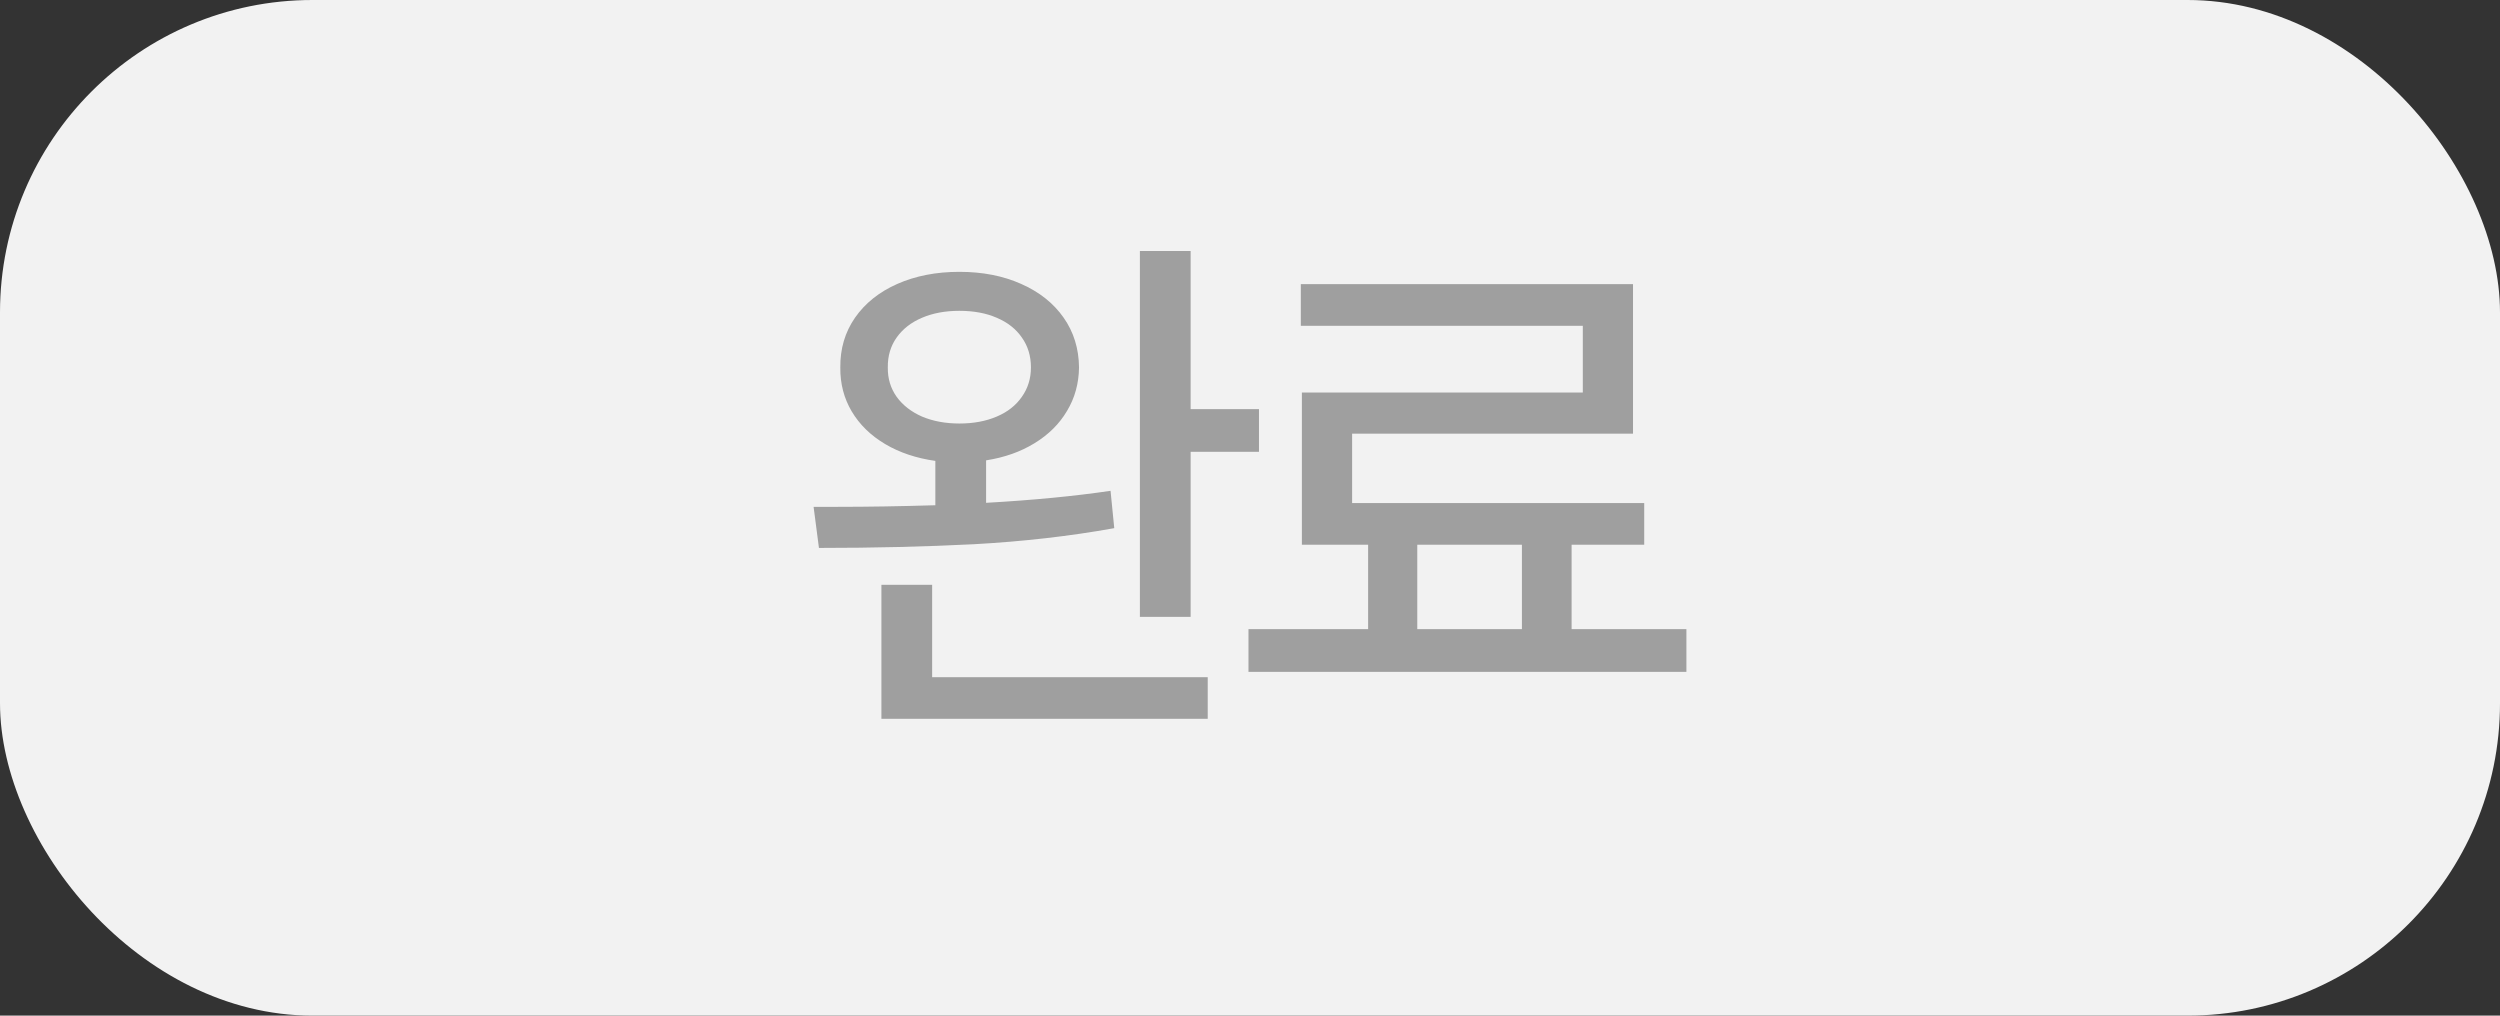 <svg width="64" height="26" viewBox="0 0 64 26" fill="none" xmlns="http://www.w3.org/2000/svg">
<rect x="0" y="0" width="64" height="26" fill="#333333" stroke="none"/>
<rect width="64" height="26" rx="8" fill="#F2F2F2"/>
<path d="M24.56 6.959C25.153 6.959 25.679 7.062 26.139 7.267C26.604 7.472 26.967 7.759 27.226 8.128C27.486 8.497 27.618 8.923 27.623 9.406C27.618 9.816 27.516 10.188 27.315 10.521C27.119 10.853 26.841 11.129 26.481 11.348C26.126 11.566 25.713 11.712 25.244 11.785V12.872C26.447 12.804 27.509 12.701 28.43 12.565L28.525 13.521C27.381 13.727 26.185 13.863 24.936 13.932C23.692 13.995 22.368 14.027 20.965 14.027L20.828 12.975H21.443C22.222 12.975 23.056 12.961 23.945 12.934V11.799C23.457 11.73 23.029 11.587 22.66 11.368C22.291 11.149 22.006 10.871 21.805 10.534C21.605 10.197 21.507 9.821 21.512 9.406C21.507 8.928 21.632 8.504 21.887 8.135C22.147 7.761 22.509 7.472 22.974 7.267C23.439 7.062 23.968 6.959 24.56 6.959ZM24.56 7.957C24.2 7.957 23.881 8.016 23.603 8.135C23.325 8.253 23.109 8.422 22.954 8.641C22.799 8.859 22.724 9.115 22.728 9.406C22.724 9.689 22.799 9.939 22.954 10.158C23.109 10.372 23.325 10.541 23.603 10.664C23.886 10.783 24.205 10.842 24.56 10.842C24.92 10.842 25.239 10.783 25.517 10.664C25.795 10.546 26.009 10.377 26.16 10.158C26.315 9.939 26.392 9.689 26.392 9.406C26.392 9.115 26.315 8.859 26.16 8.641C26.009 8.422 25.795 8.253 25.517 8.135C25.244 8.016 24.925 7.957 24.56 7.957ZM30.48 10.473H32.23V11.566H30.48V15.791H29.181V6.426H30.48V10.473ZM30.918 18.402H22.564V14.971H23.863V17.336H30.918V18.402ZM43.172 17.199H31.961V16.105H35.024V13.945H33.328V10.049H40.52V8.34H33.301V7.273H41.805V11.102H34.614V12.879H42.092V13.945H40.233V16.105H43.172V17.199ZM38.961 16.105V13.945H36.282V16.105H38.961Z" fill="#9F9F9F"/>
</svg>
